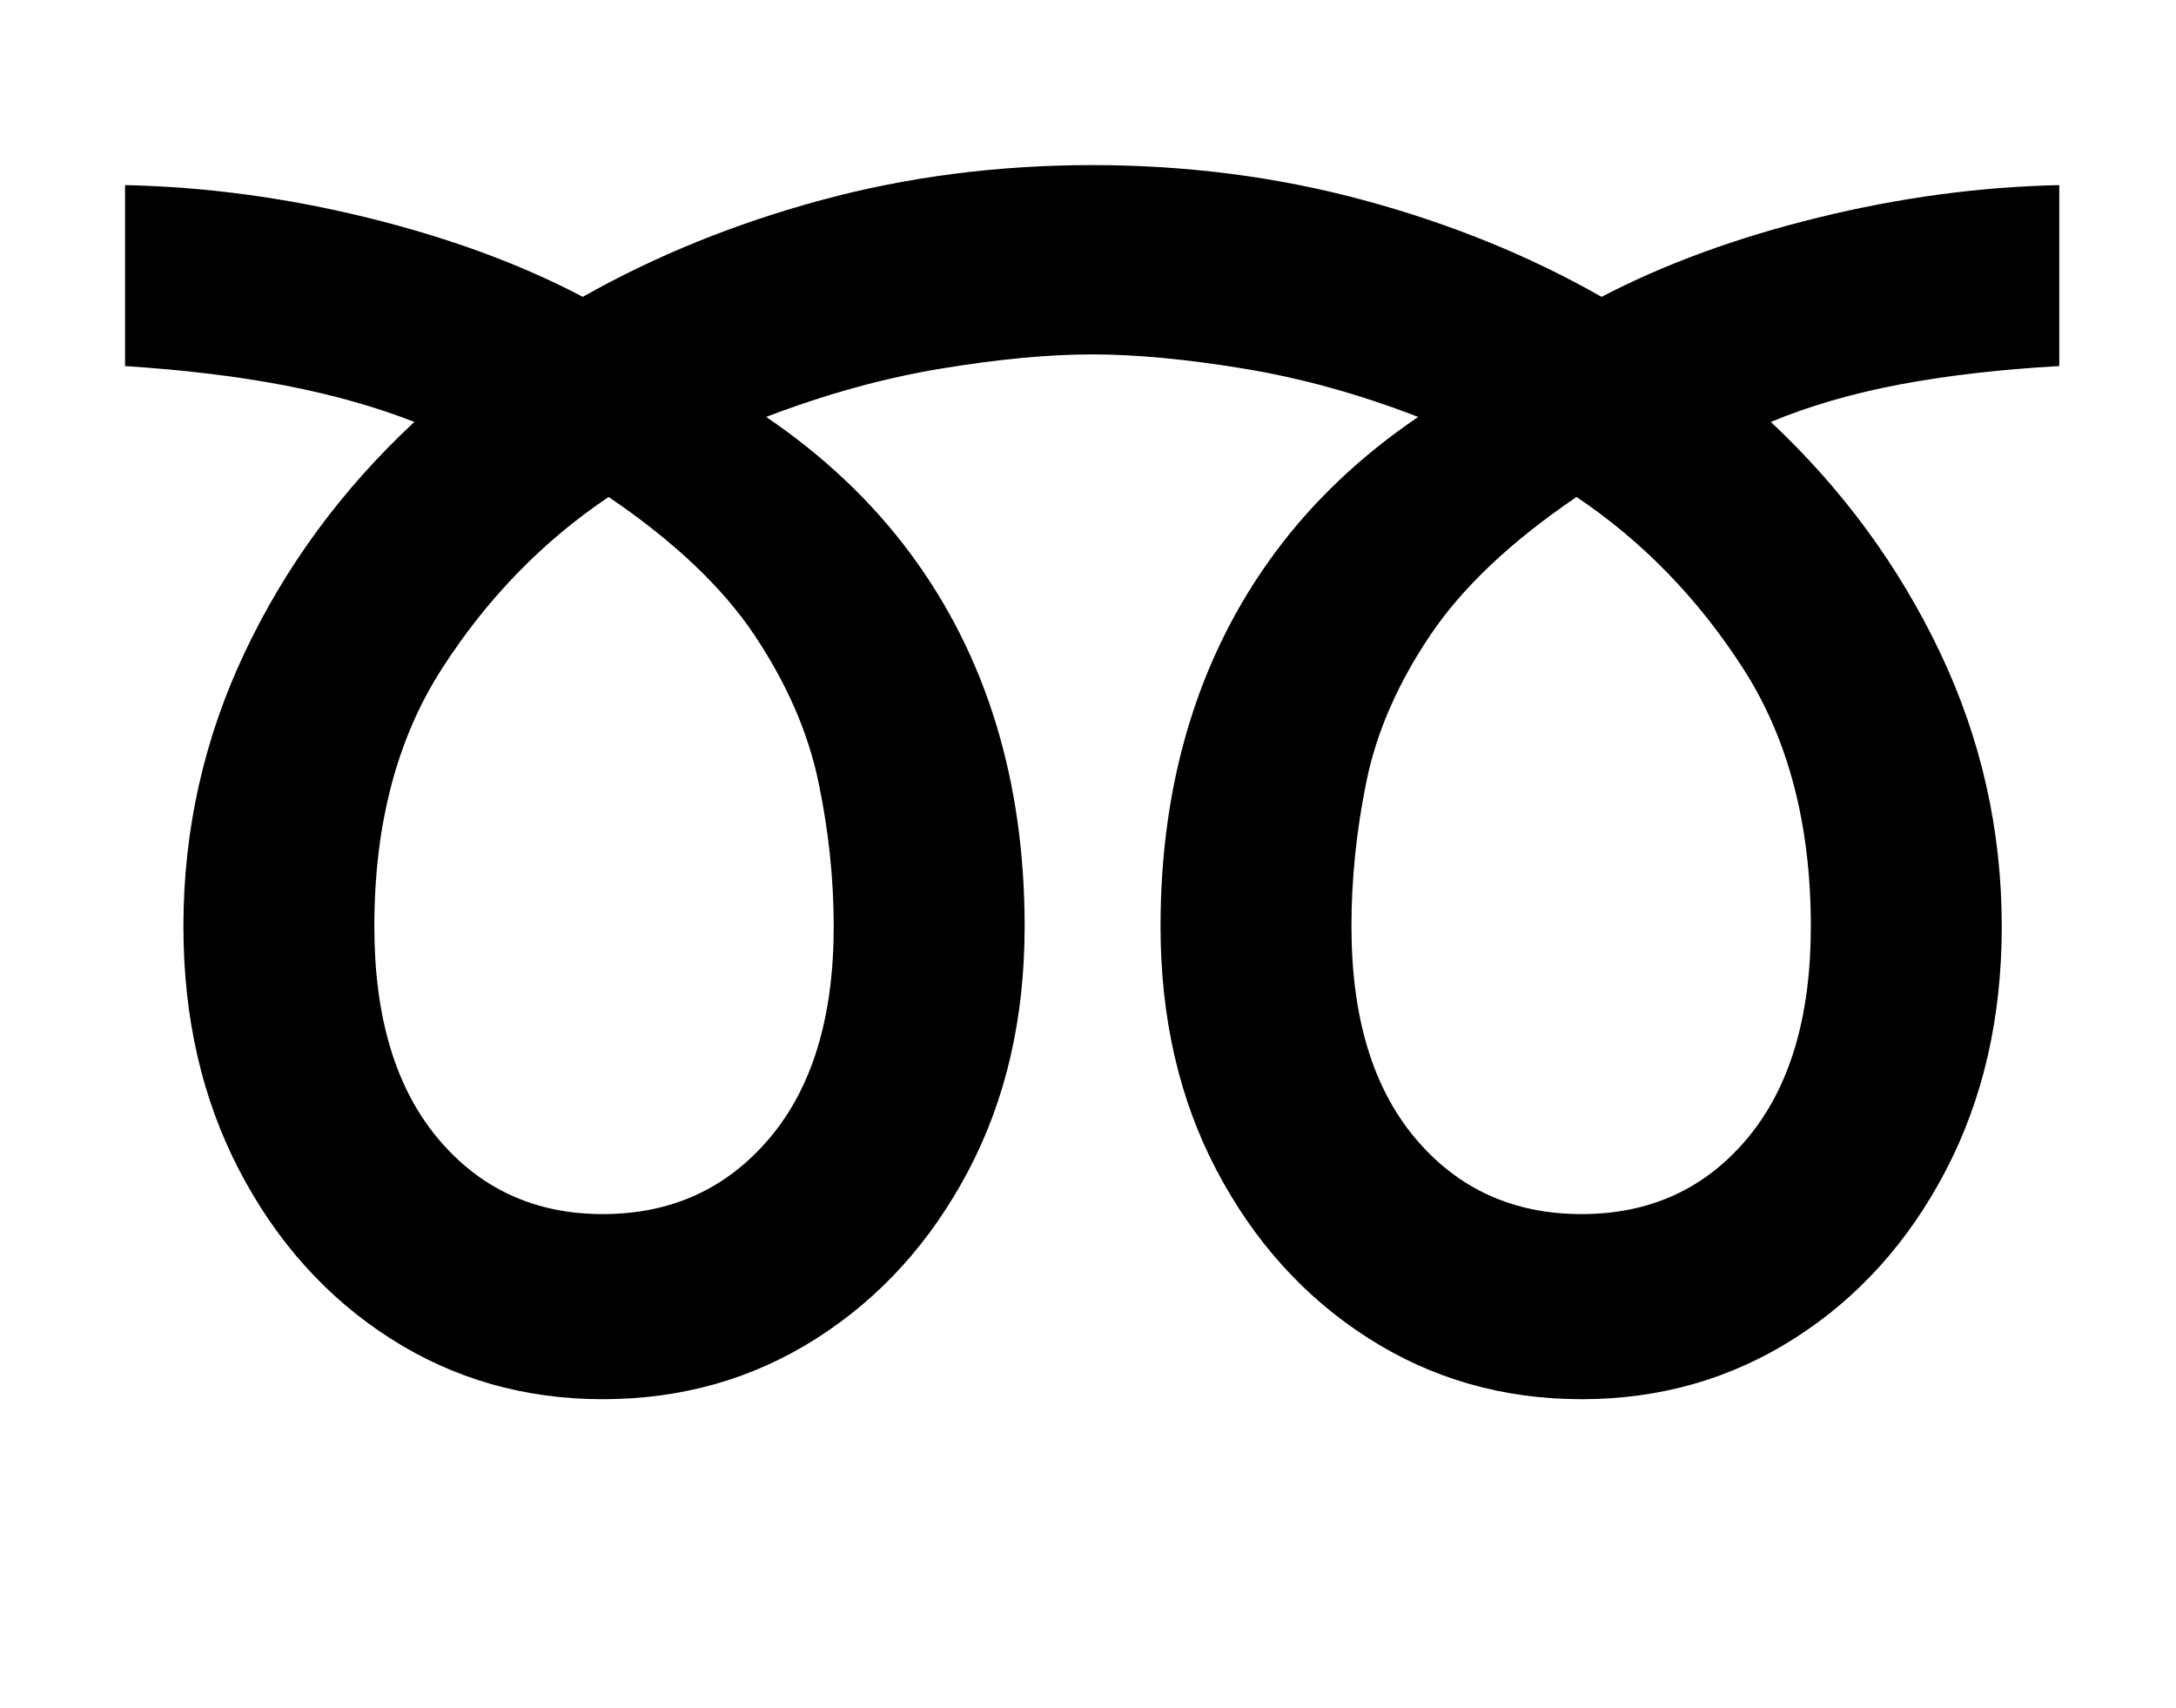 <svg xmlns="http://www.w3.org/2000/svg" viewBox="-10 0 2610 2048"><path d="M140 439V222q144 3 290.5 39T689 356q131-74 286-116t325-42 325.5 42T1911 356q113-59 259.5-95t289.5-39v217q-106 6-191 22t-155 45q129 121 203 276.5t74 328.5q0 164-67 292.5T2142.5 1605t-255.5 73-255.5-73-182-201-67.5-293q0-131 34.5-243.5t103-205T1691 500q-106-41-209.5-58T1300 425t-181 17-210 58q103 70 172 162.5t103.5 205T1219 1111q0 165-67.5 293t-182 201-256.5 73q-141 0-255-73t-181-201.5-67-292.5q0-173 73.5-328.5T487 506q-69-27-154-43.5T140 439zm299 672q0 163 76 254t198 91q123 0 200-91t77-254q0-86-18.5-174t-76-174.5T720 596q-119 80-200 206t-81 309zm1172 0q0 163 76.5 254t199.5 91 199-91 76-254q0-183-81-309t-200-206q-118 80-176 166.5T1629 937t-18 174z"/></svg>